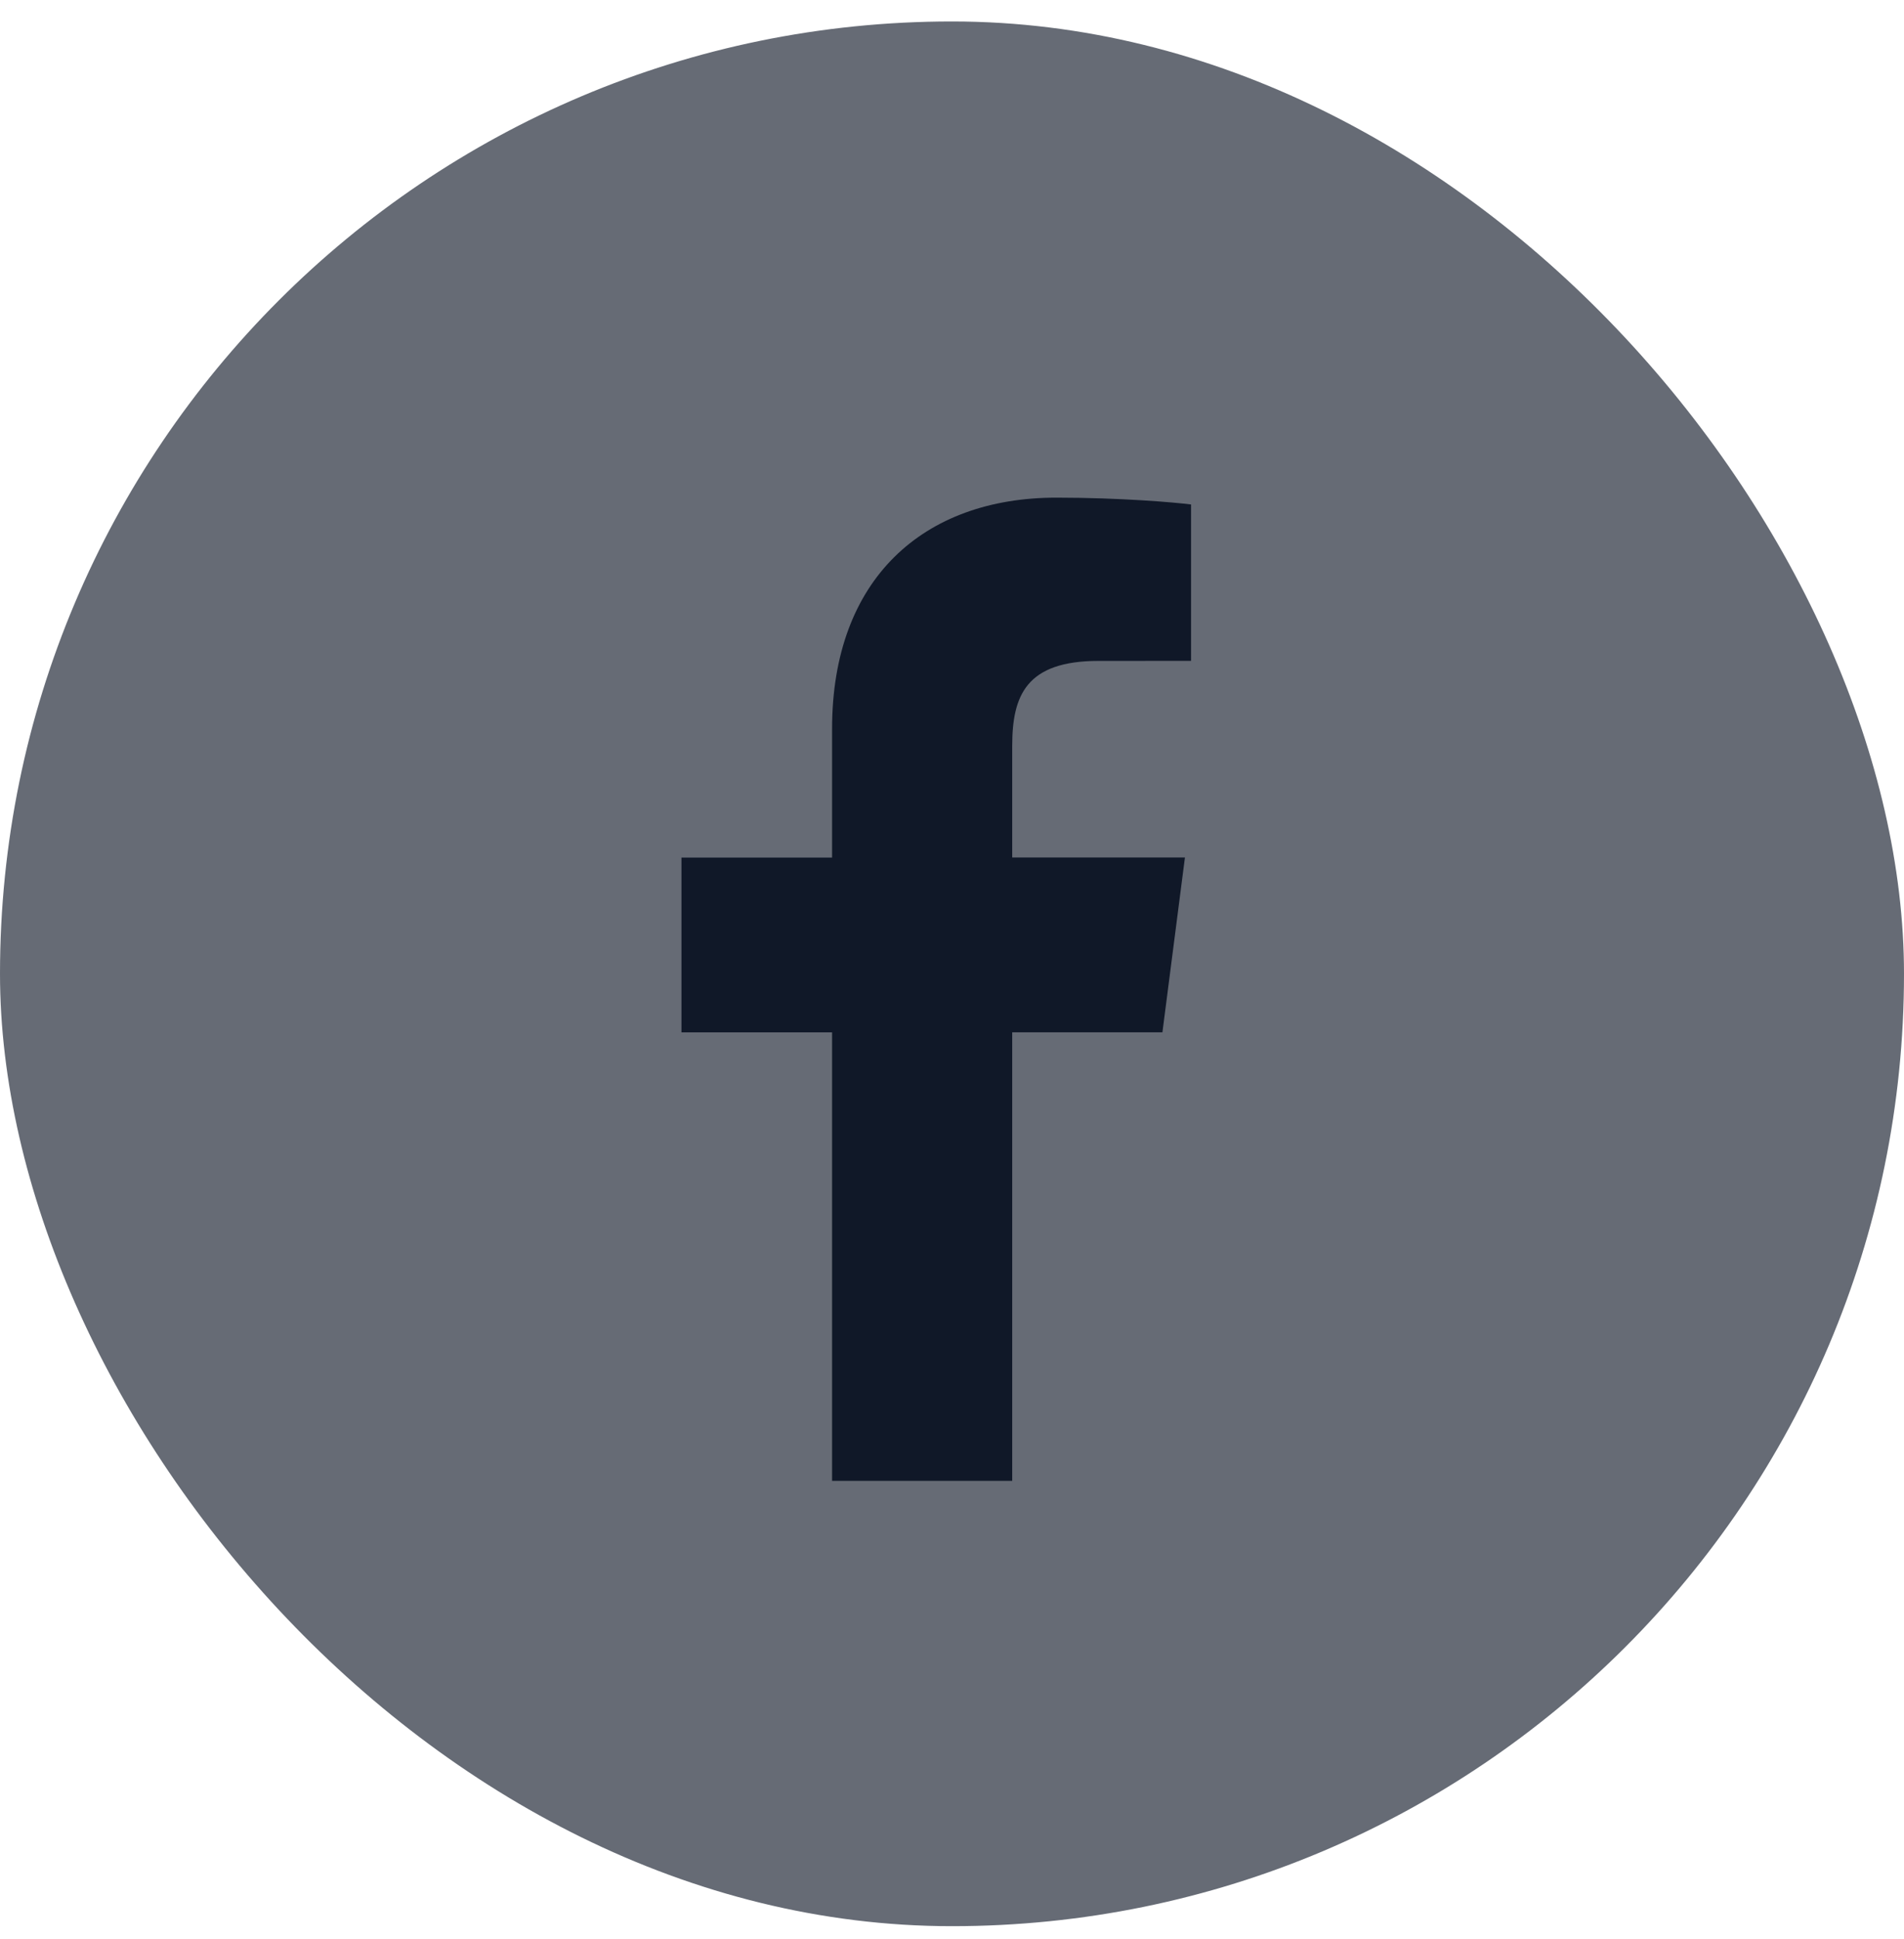 <svg width="56" height="57" viewBox="0 0 56 57" fill="none" xmlns="http://www.w3.org/2000/svg">
<rect y="0.631" width="56" height="56" rx="28" fill="#666B75"/>
<path d="M29.771 43.536V30.35H34.189L34.851 25.211H29.771V21.932C29.771 20.444 30.183 19.431 32.313 19.431L35.031 19.43V14.832C34.56 14.771 32.947 14.631 31.071 14.631C27.154 14.631 24.473 17.025 24.473 21.424V25.213H20.043V30.352H24.473V43.538H29.771V43.536Z" fill="#101828"/>
</svg>
